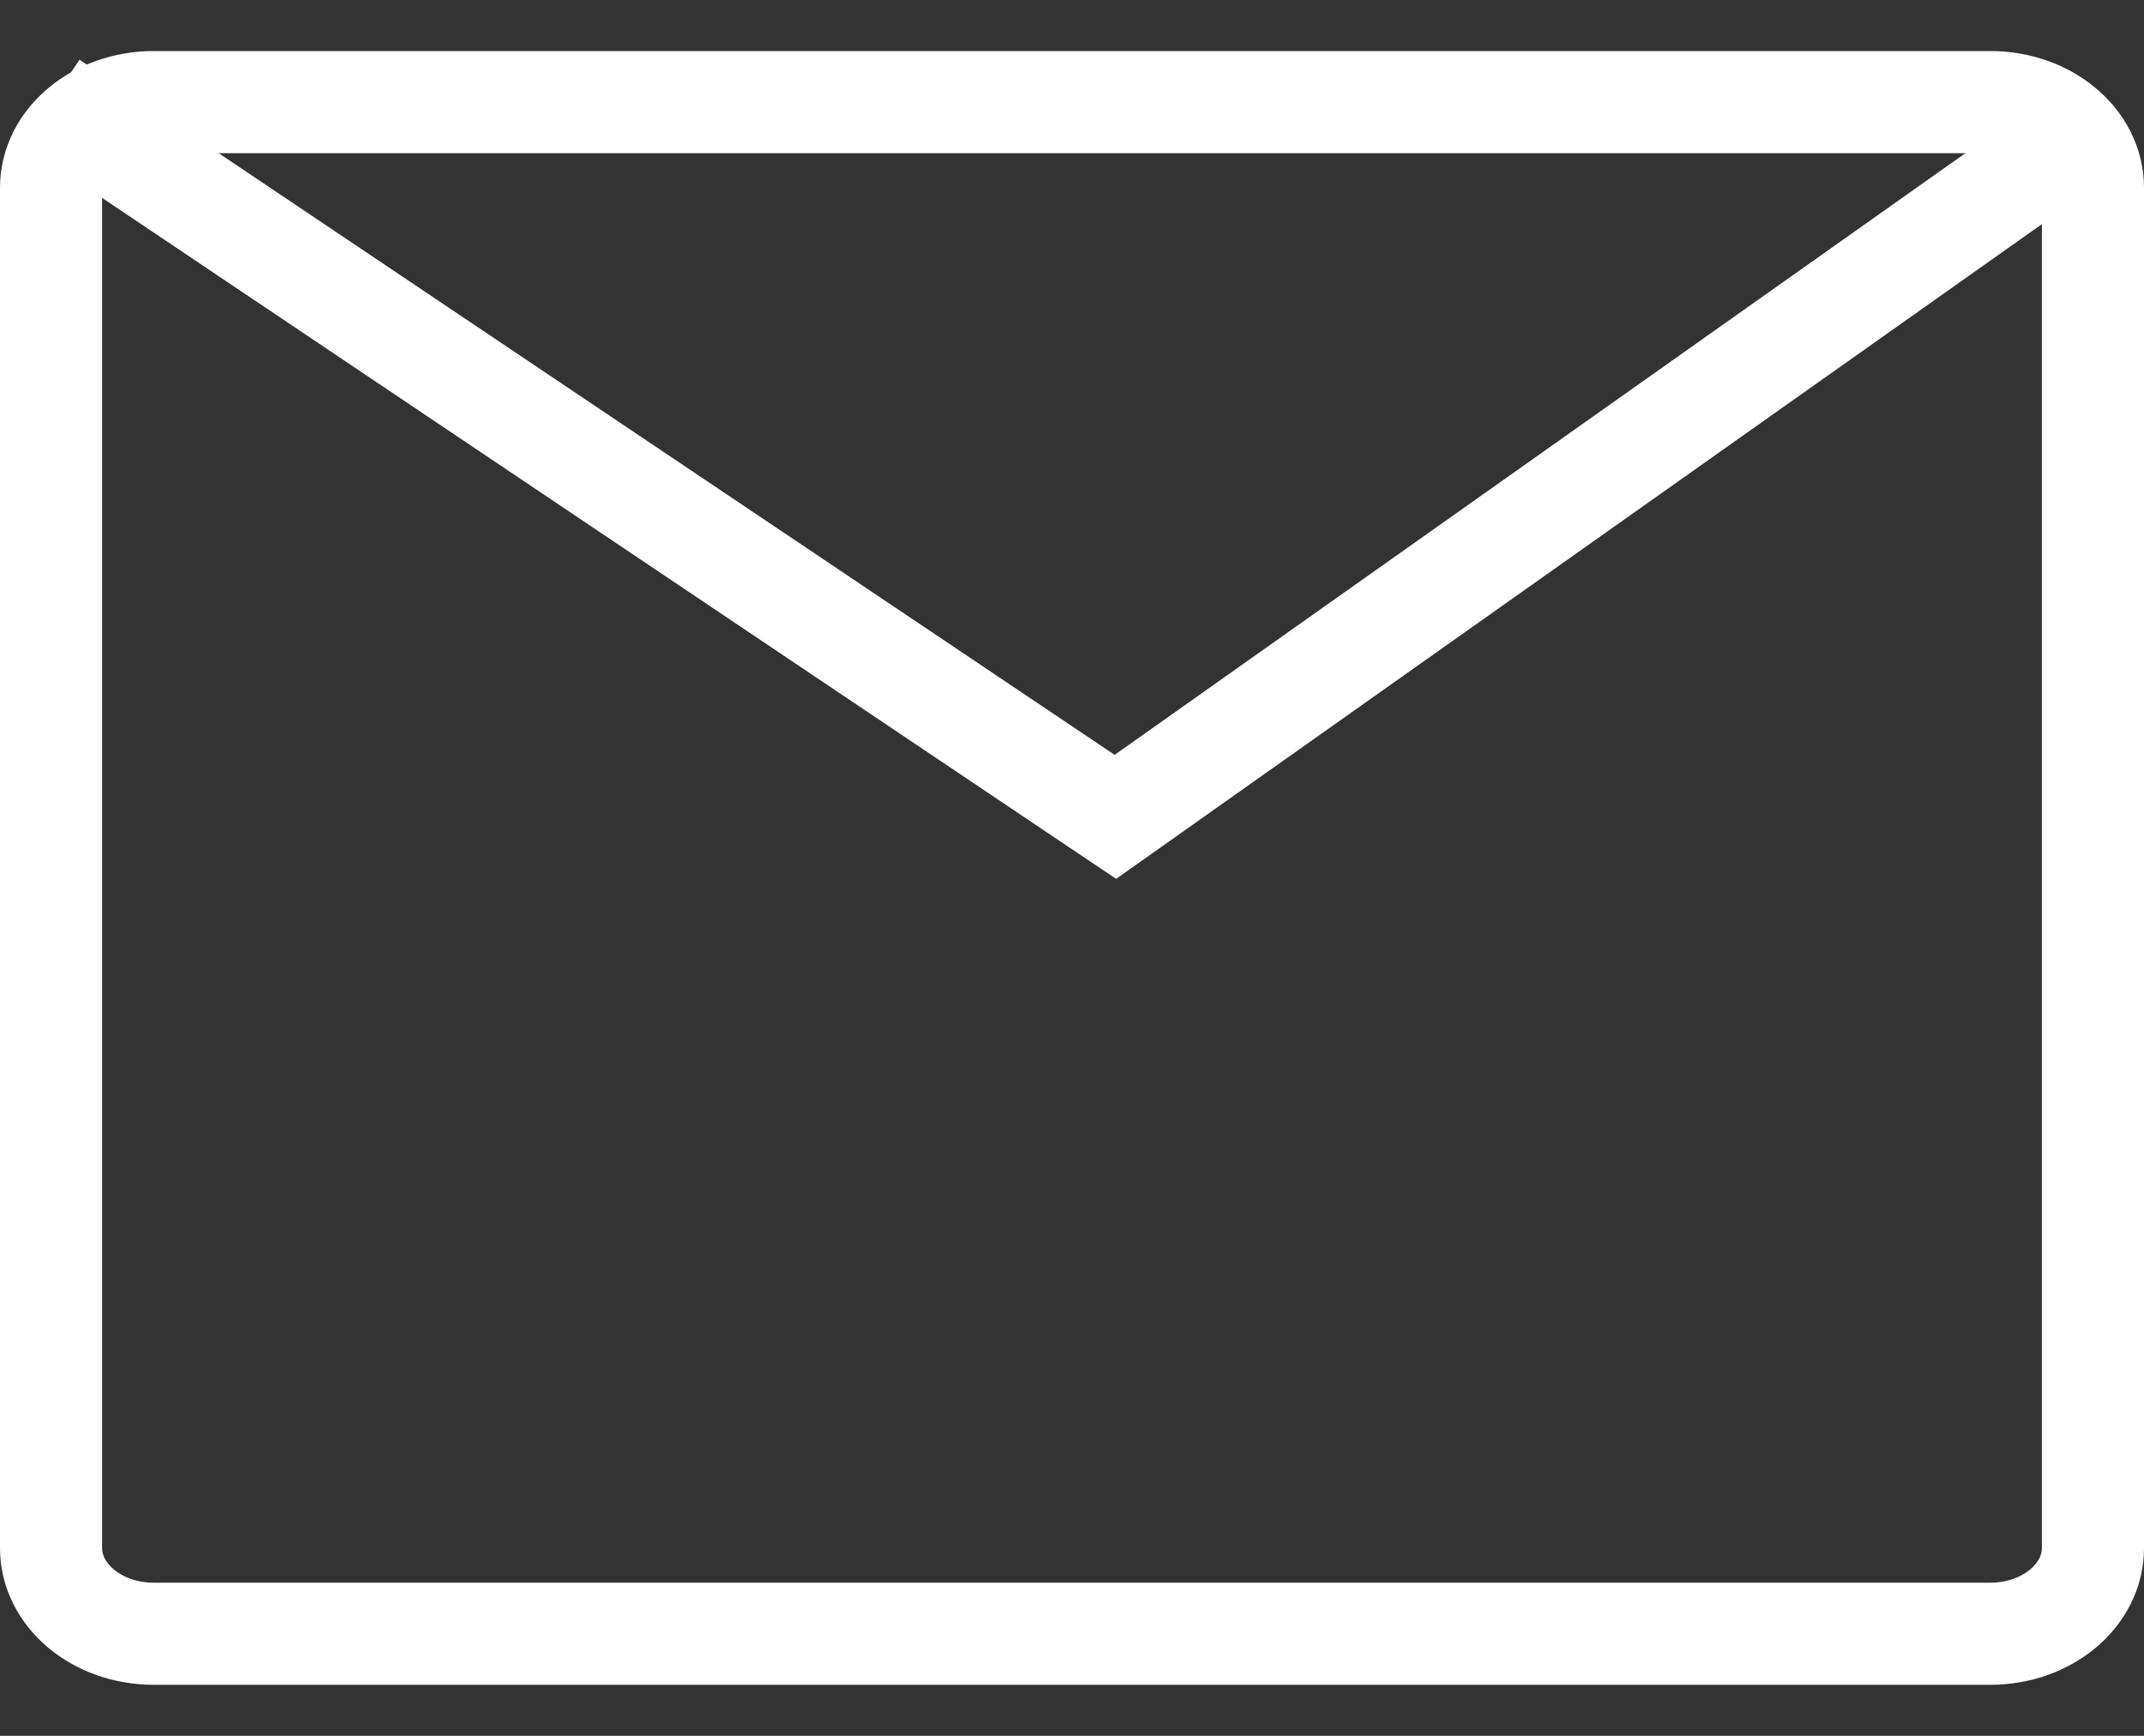 <svg width="21" height="17" viewBox="0 0 21 17" fill="none" xmlns="http://www.w3.org/2000/svg">
<rect x="0" y="0" width="21" height="17" fill="#333333" stroke="none"/>
<path d="M19.496 1H1.504C0.95 1 0.5 1.376 0.5 1.839V15.161C0.5 15.624 0.95 16 1.504 16H19.496C20.05 16 20.5 15.624 20.5 15.161V1.839C20.5 1.376 20.05 1 19.496 1Z" stroke="white"/>
<path d="M0.5 1L10.925 8L20.5 1.229" stroke="white"/>
</svg>
